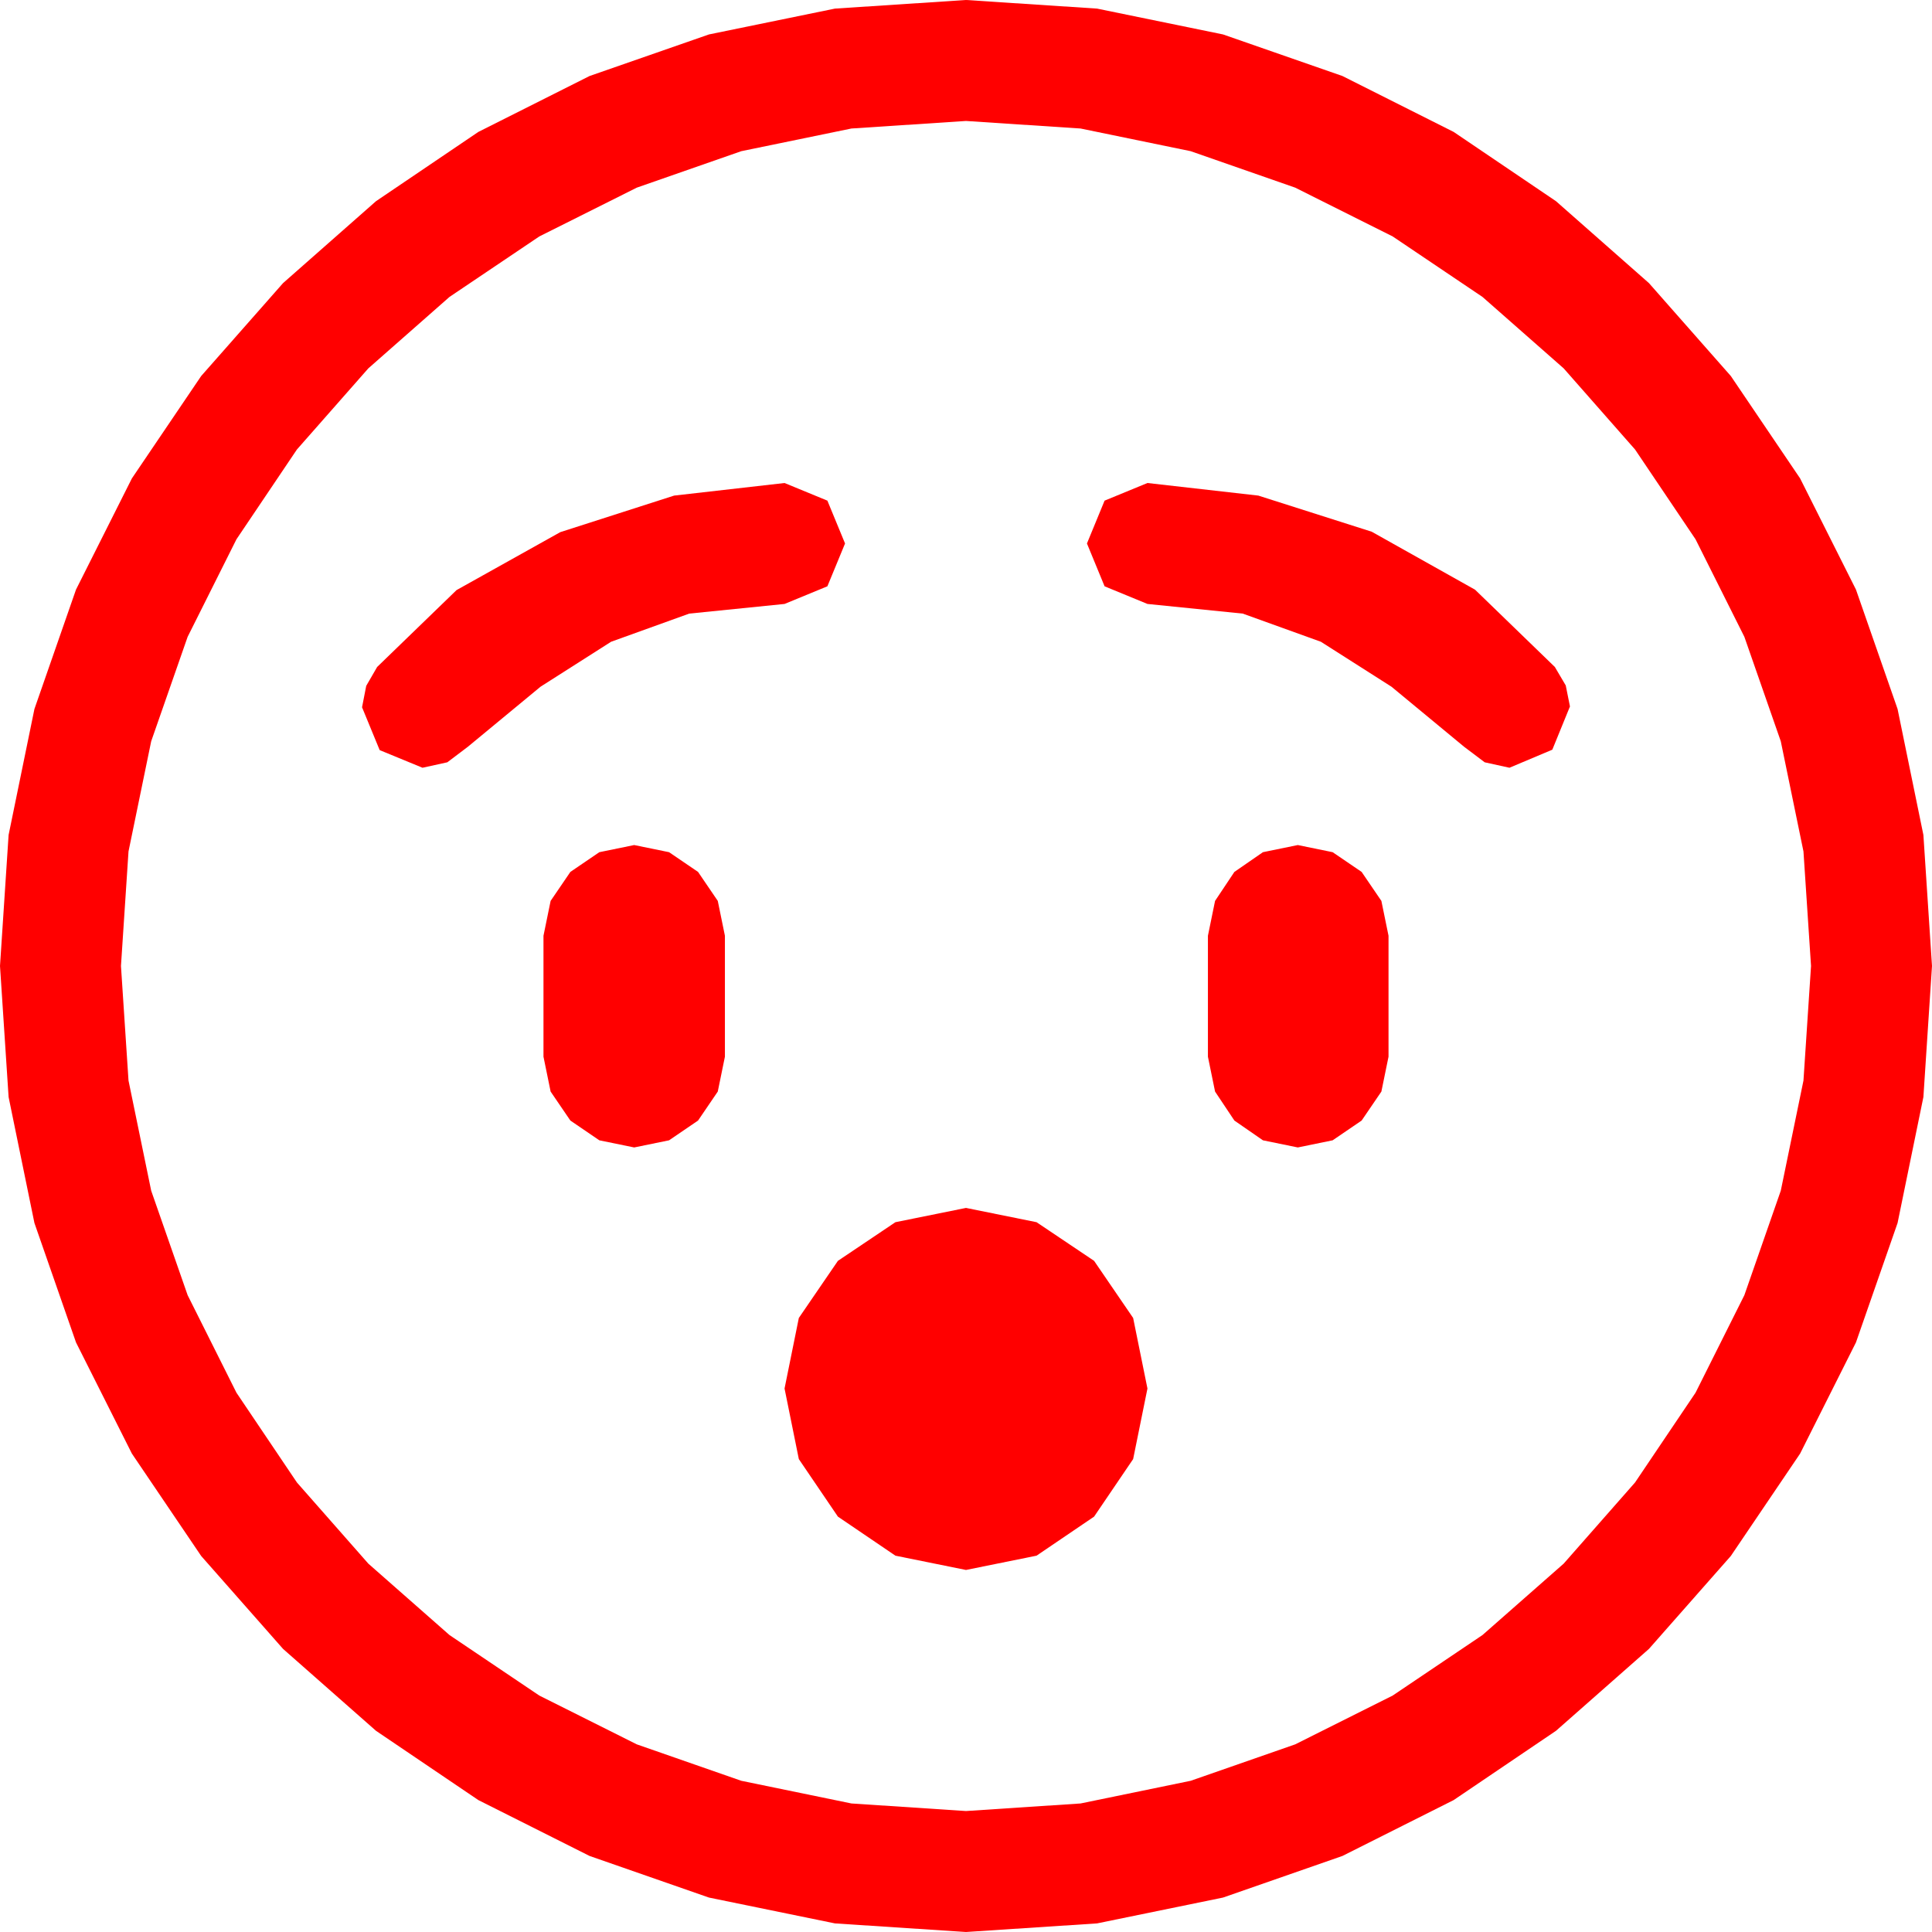 <?xml version="1.0" encoding="utf-8"?>
<!DOCTYPE svg PUBLIC "-//W3C//DTD SVG 1.1//EN" "http://www.w3.org/Graphics/SVG/1.1/DTD/svg11.dtd">
<svg width="67.383" height="67.383" xmlns="http://www.w3.org/2000/svg" xmlns:xlink="http://www.w3.org/1999/xlink" xmlns:xml="http://www.w3.org/XML/1998/namespace" version="1.1">
  <g>
    <g>
      <path style="fill:#FF0000;fill-opacity:1" d="M33.691,42.129L36.152,42.627 38.159,43.975 39.521,45.967 40.02,48.428 39.521,50.889 38.159,52.896 36.152,54.258 33.691,54.756 31.23,54.258 29.224,52.896 27.861,50.889 27.363,48.428 27.861,45.967 29.224,43.975 31.23,42.627 33.691,42.129z M45.264,29.473L46.479,29.722 47.49,30.41 48.179,31.421 48.428,32.637 48.428,36.855 48.179,38.071 47.49,39.082 46.479,39.771 45.264,40.02 44.048,39.771 43.052,39.082 42.378,38.071 42.129,36.855 42.129,32.637 42.378,31.421 43.052,30.41 44.048,29.722 45.264,29.473z M22.119,29.473L23.335,29.722 24.346,30.41 25.034,31.421 25.283,32.637 25.283,36.855 25.034,38.071 24.346,39.082 23.335,39.771 22.119,40.02 20.903,39.771 19.893,39.082 19.204,38.071 18.955,36.855 18.955,32.637 19.204,31.421 19.893,30.41 20.903,29.722 22.119,29.473z M40.02,16.846L43.887,17.285 47.842,18.545 51.445,20.566 54.229,23.262 54.609,23.906 54.756,24.639 54.141,26.147 52.646,26.777 51.782,26.587 51.064,26.045 48.53,23.95 46.069,22.383 43.345,21.401 40.02,21.064 38.525,20.449 37.91,18.955 38.525,17.461 40.02,16.846z M27.363,16.846L28.857,17.461 29.473,18.955 28.857,20.449 27.363,21.064 24.038,21.401 21.313,22.383 18.853,23.95 16.318,26.045 15.601,26.587 14.736,26.777 13.242,26.162 12.627,24.668 12.773,23.921 13.154,23.262 15.923,20.581 19.541,18.56 23.511,17.285 27.363,16.846z M33.691,4.219L29.696,4.482 25.854,5.273 22.211,6.544 18.809,8.247 15.677,10.356 12.847,12.847 10.356,15.677 8.247,18.809 6.544,22.211 5.273,25.854 4.482,29.696 4.219,33.691 4.482,37.687 5.273,41.528 6.544,45.172 8.247,48.574 10.356,51.705 12.847,54.536 15.677,57.026 18.809,59.136 22.211,60.839 25.854,62.109 29.696,62.9 33.691,63.164 37.687,62.9 41.528,62.109 45.172,60.839 48.574,59.136 51.705,57.026 54.536,54.536 57.026,51.705 59.136,48.574 60.839,45.172 62.109,41.528 62.9,37.687 63.164,33.691 62.9,29.696 62.109,25.854 60.839,22.211 59.136,18.809 57.026,15.677 54.536,12.847 51.705,10.356 48.574,8.247 45.172,6.544 41.528,5.273 37.687,4.482 33.691,4.219z M33.691,0L38.262,0.3 42.656,1.201 46.82,2.651 50.698,4.6 54.269,7.017 57.51,9.873 60.366,13.114 62.783,16.685 64.731,20.563 66.182,24.727 67.083,29.121 67.383,33.691 67.083,38.262 66.182,42.656 64.731,46.82 62.783,50.698 60.366,54.269 57.51,57.51 54.269,60.366 50.698,62.783 46.82,64.731 42.656,66.182 38.262,67.083 33.691,67.383 29.121,67.083 24.727,66.182 20.563,64.731 16.685,62.783 13.114,60.366 9.873,57.51 7.017,54.269 4.6,50.698 2.651,46.82 1.201,42.656 0.3,38.262 0,33.691 0.3,29.121 1.201,24.727 2.651,20.563 4.6,16.685 7.017,13.114 9.873,9.873 13.114,7.017 16.685,4.6 20.563,2.651 24.727,1.201 29.121,0.3 33.691,0z" />
    </g>
  </g>
</svg>
